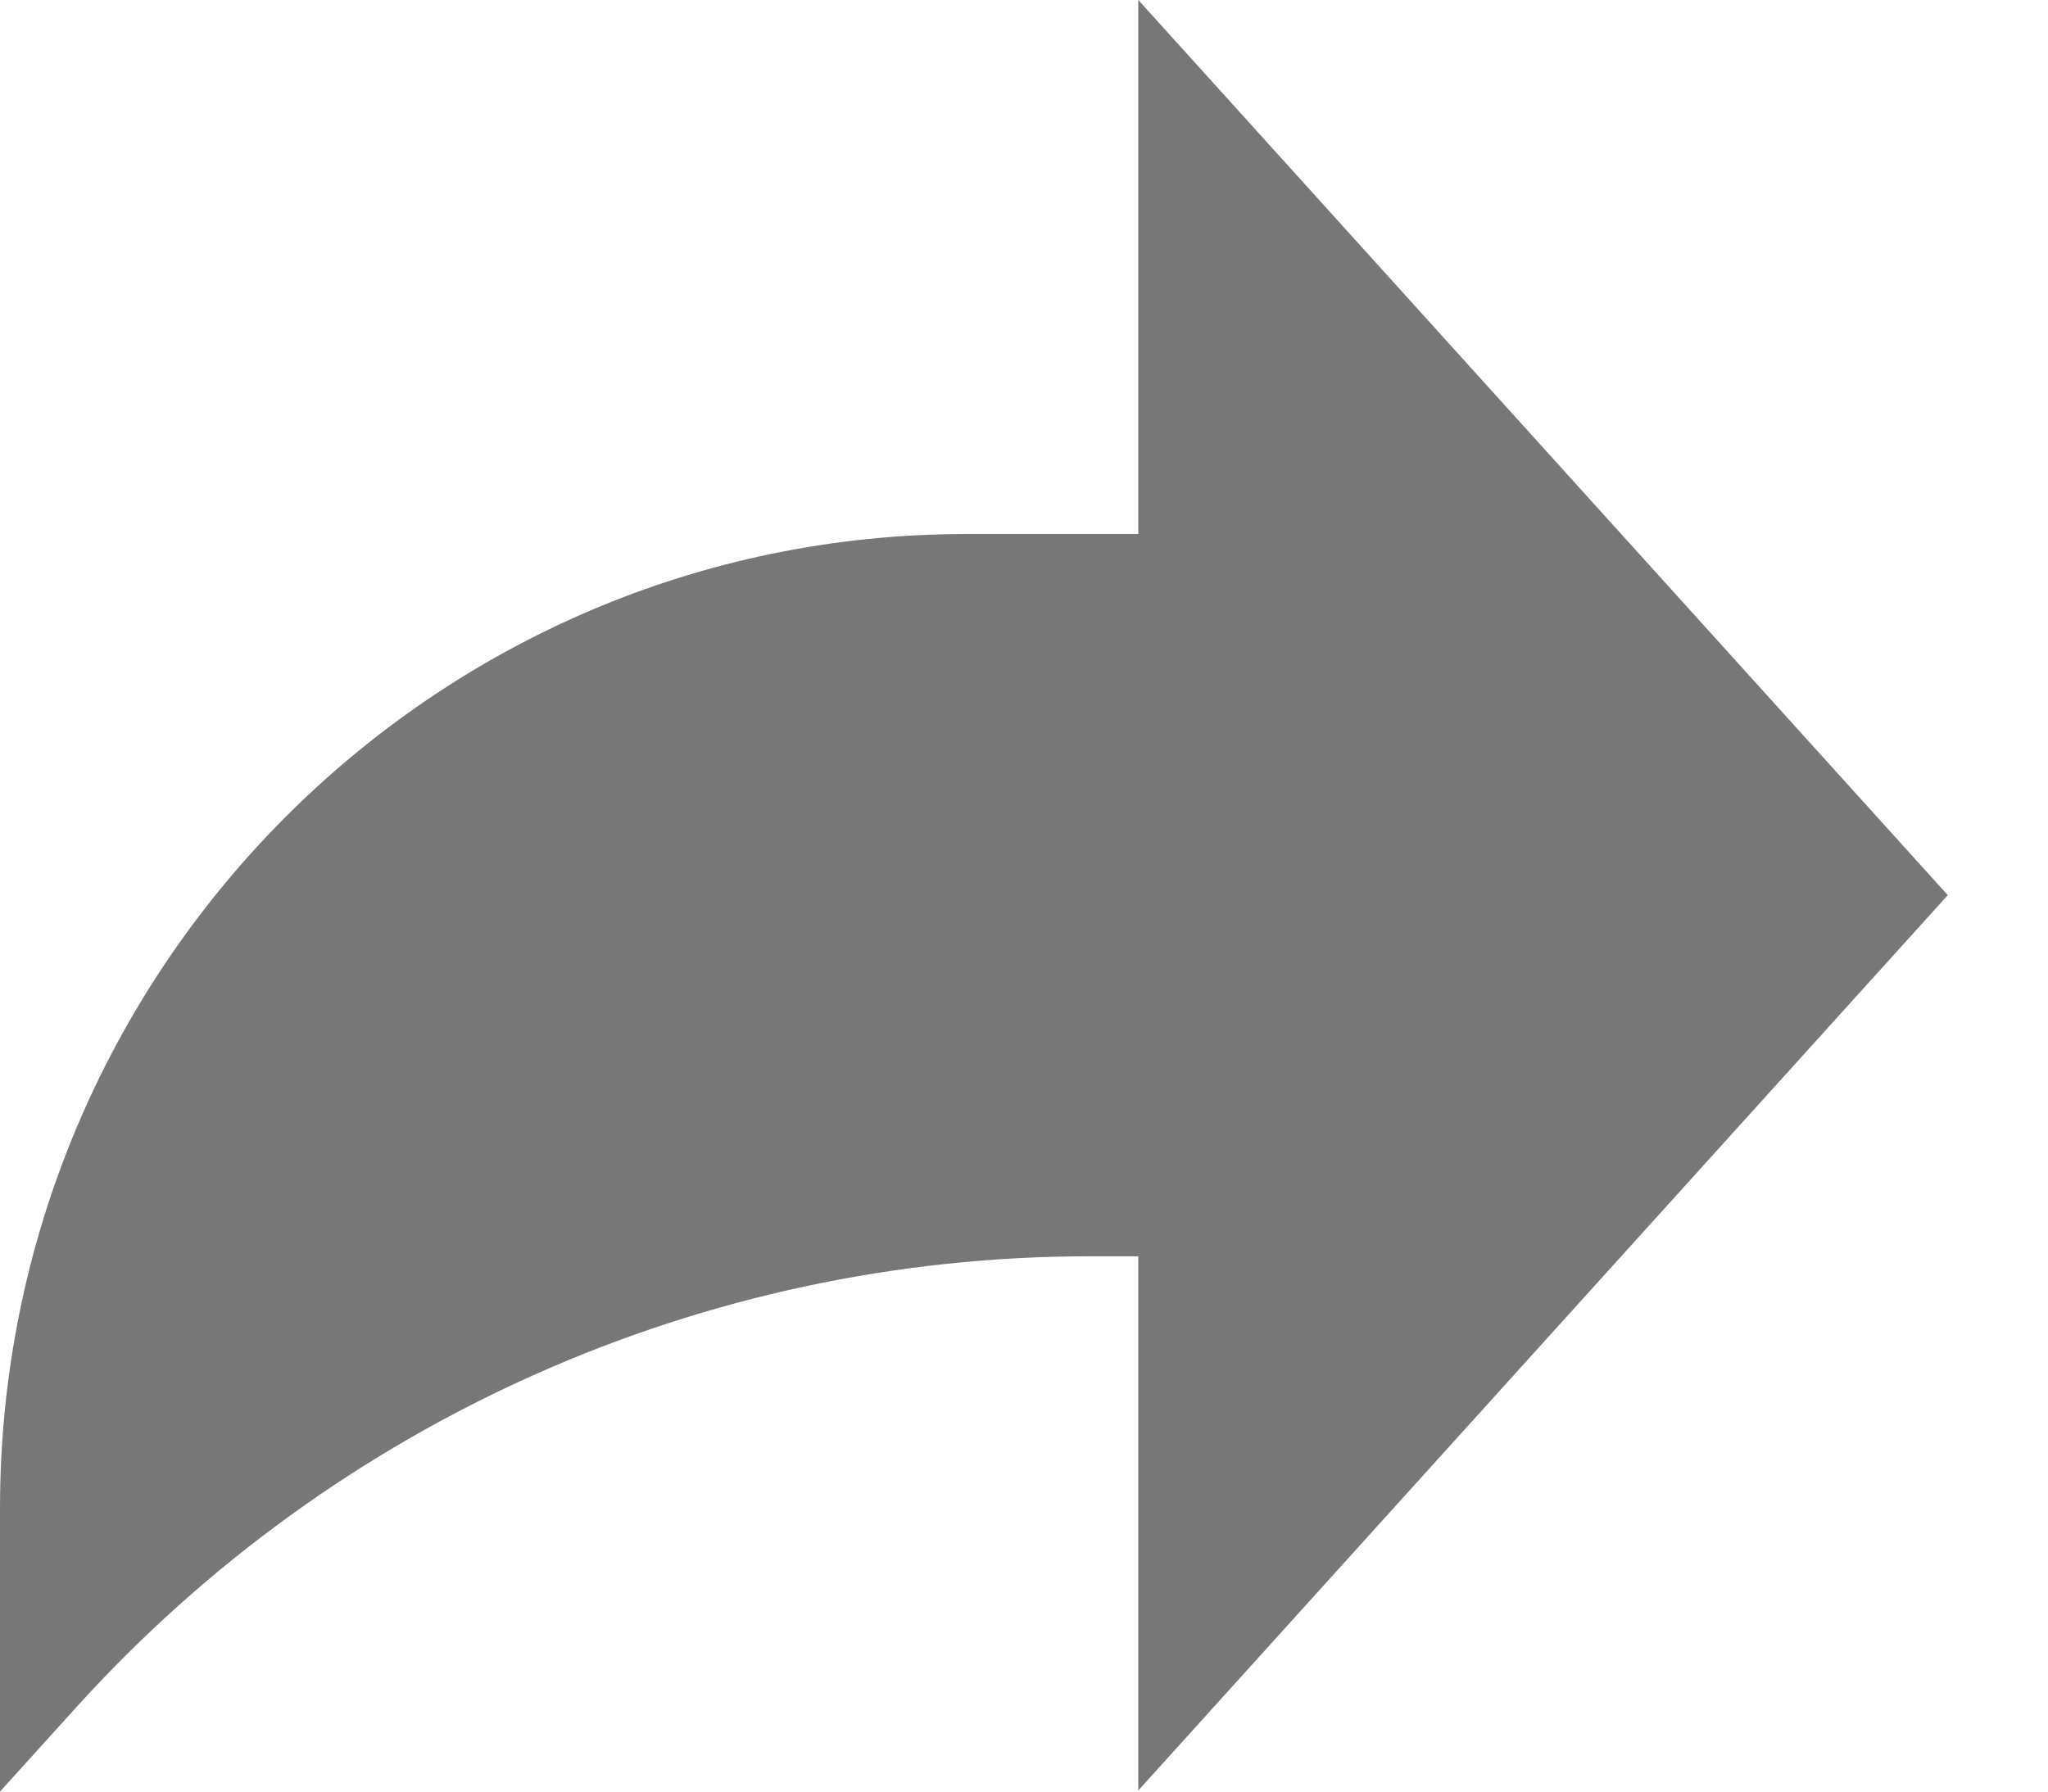 <svg width="16" height="14" viewBox="0 0 16 14" fill="none" xmlns="http://www.w3.org/2000/svg">
<path d="M15.217 6.995L8.893 0V4.173H7.549C3.38 4.173 0 7.583 0 11.788V14L0.597 13.34C2.628 11.096 5.501 9.817 8.513 9.817H8.893V13.991L15.217 6.995Z" fill="#777777"/>
</svg>
